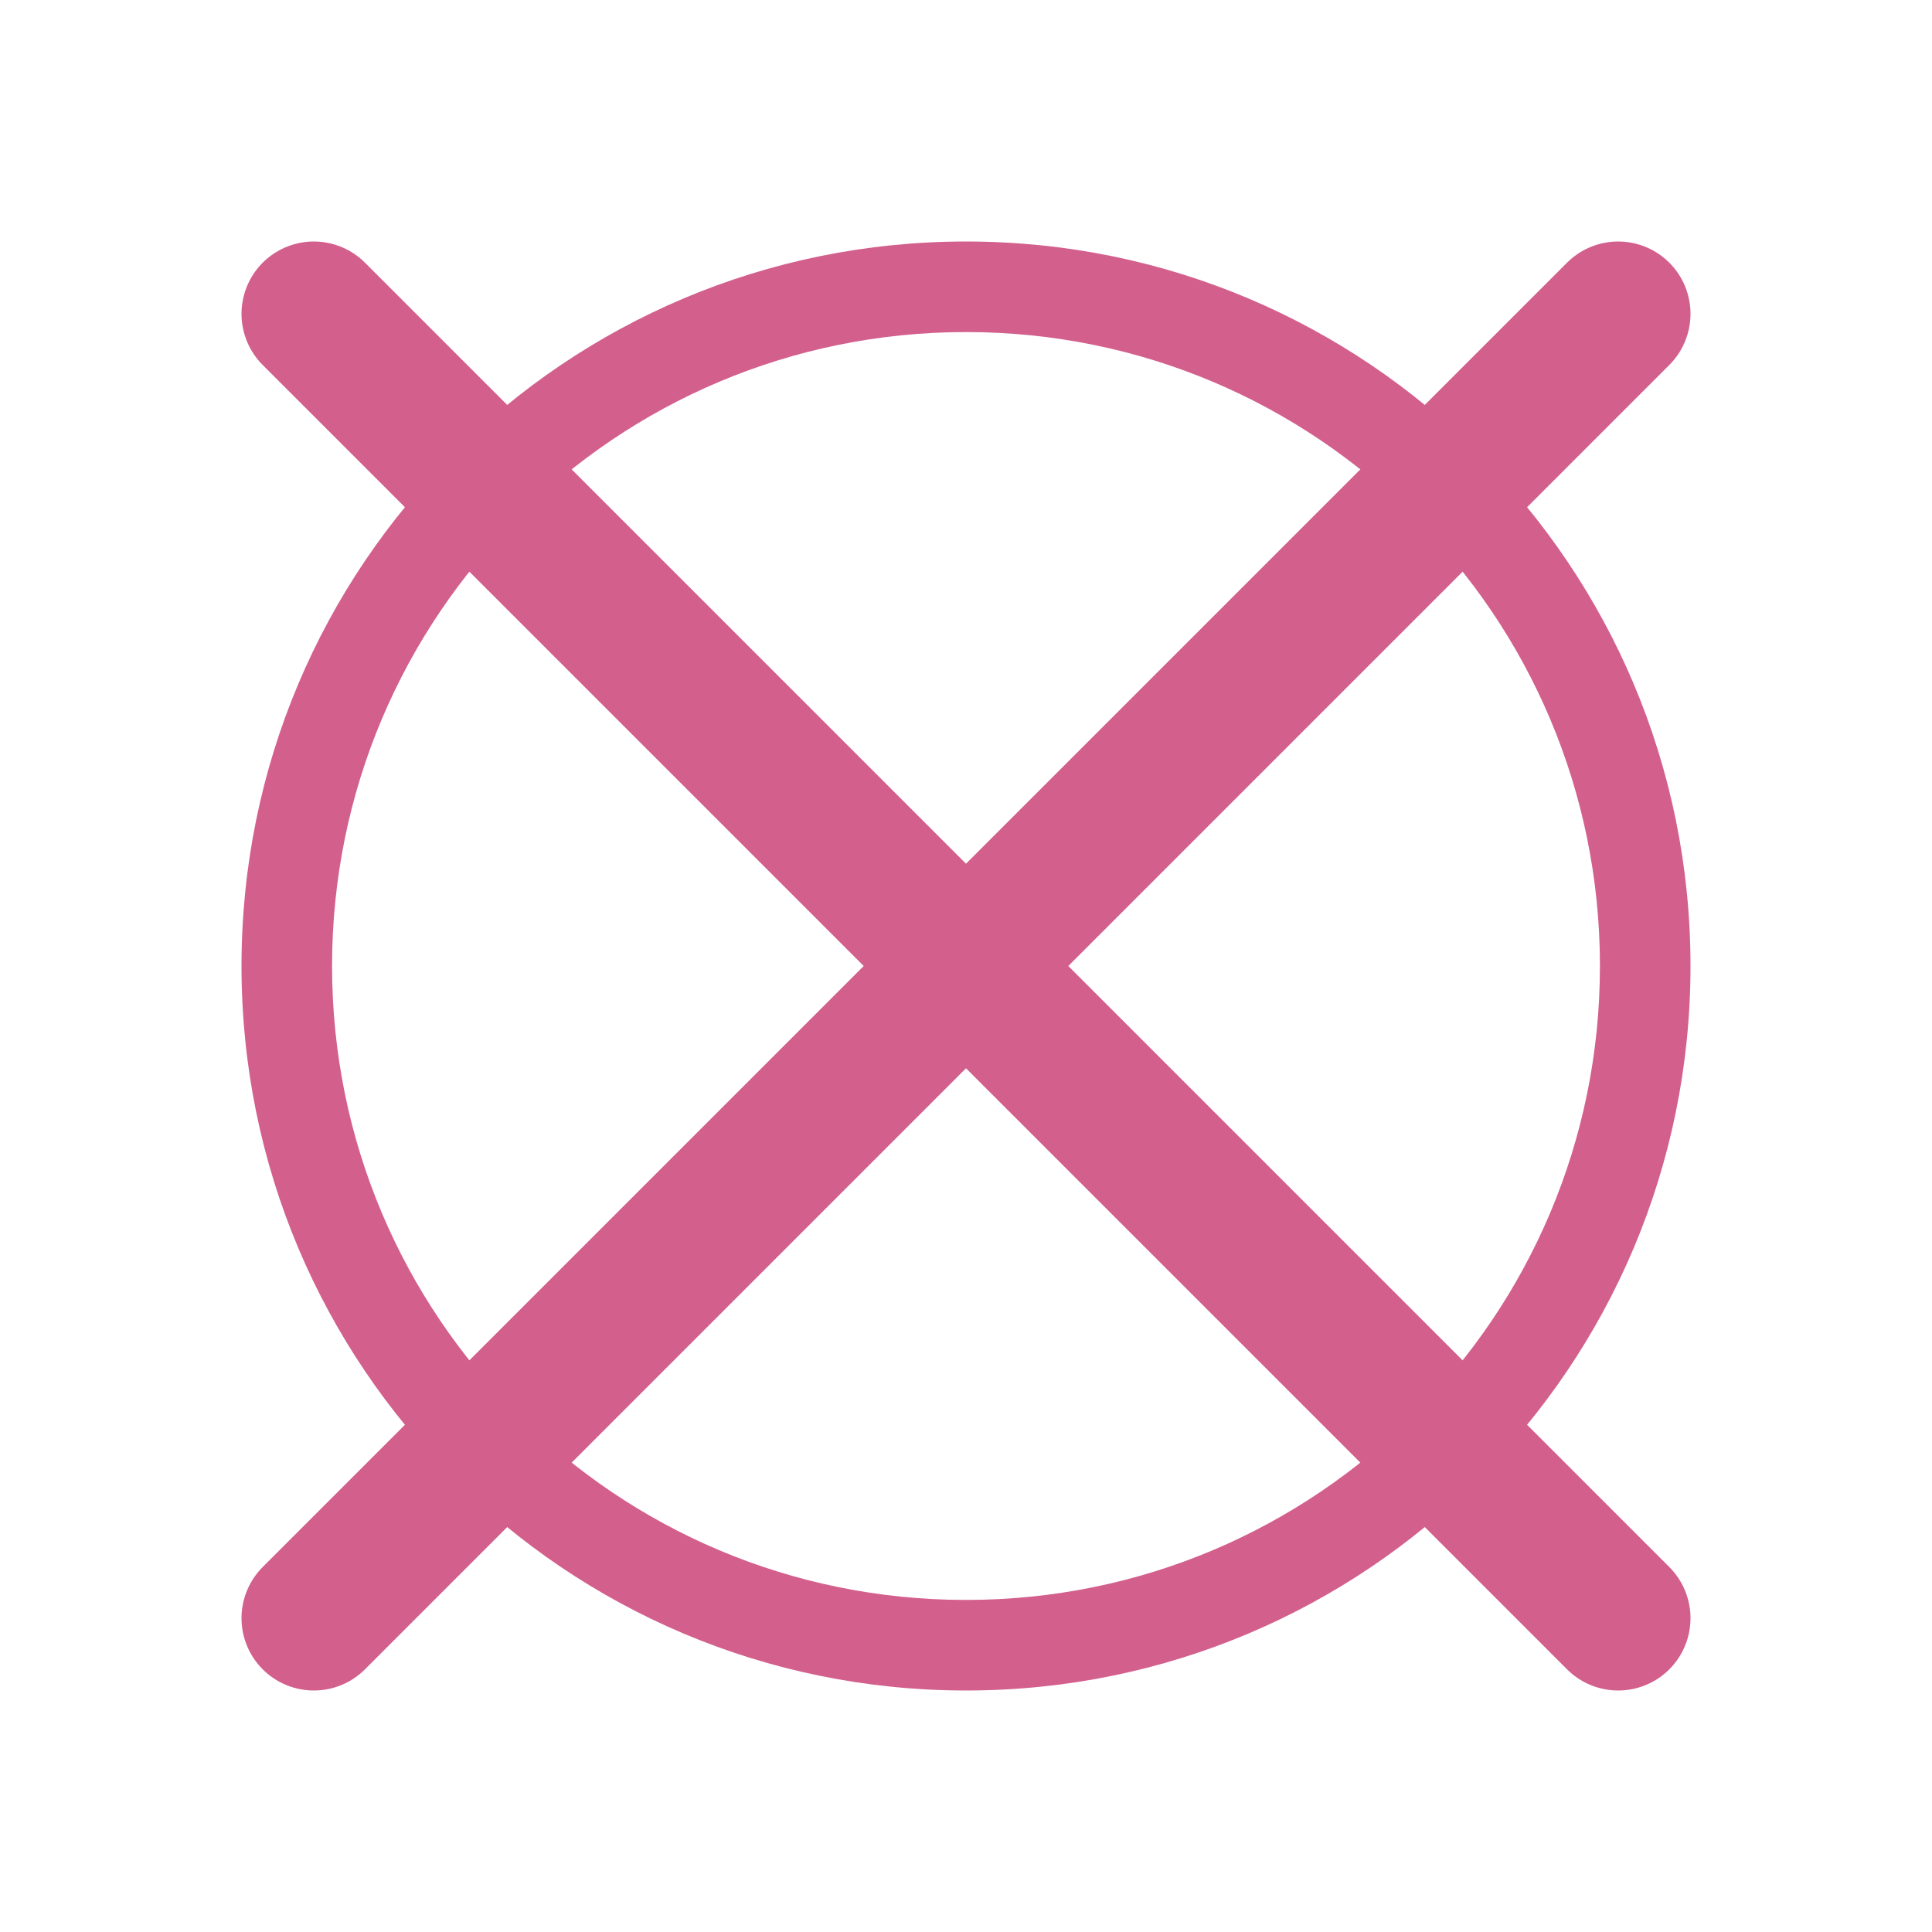 <?xml version="1.0" encoding="UTF-8" standalone="no"?>
<svg
   width="32"
   height="32"
   version="1"
   id="svg12"
   sodipodi:docname="kup.svg"
   inkscape:version="1.3 (0e150ed6c4, 2023-07-21)"
   xmlns:inkscape="http://www.inkscape.org/namespaces/inkscape"
   xmlns:sodipodi="http://sodipodi.sourceforge.net/DTD/sodipodi-0.dtd"
   xmlns="http://www.w3.org/2000/svg"
   xmlns:svg="http://www.w3.org/2000/svg"
   xmlns:rdf="http://www.w3.org/1999/02/22-rdf-syntax-ns#"
   xmlns:cc="http://creativecommons.org/ns#"
   xmlns:dc="http://purl.org/dc/elements/1.1/">
  <defs
     id="defs16" />
  <sodipodi:namedview
     pagecolor="#02334b"
     bordercolor="#000000"
     borderopacity="1"
     objecttolerance="10"
     gridtolerance="10"
     guidetolerance="10"
     inkscape:pageopacity="0"
     inkscape:pageshadow="2"
     inkscape:window-width="1920"
     inkscape:window-height="994"
     id="namedview14"
     showgrid="true"
     units="in"
     inkscape:zoom="11.313709"
     inkscape:cx="23.599688"
     inkscape:cy="15.423766"
     inkscape:window-x="0"
     inkscape:window-y="0"
     inkscape:window-maximized="1"
     inkscape:current-layer="svg12"
     inkscape:pagecheckerboard="true"
     inkscape:lockguides="false"
     inkscape:showpageshadow="2"
     inkscape:deskcolor="#02334b">
    <inkscape:grid
       type="xygrid"
       id="grid843"
       originx="0"
       originy="0"
       spacingy="1"
       spacingx="1"
       units="in"
       visible="true" />
  </sodipodi:namedview>
  <g
     id="kup"
     style="fill:#d35f8d;fill-opacity:1">
    <rect
       style="opacity:0.001;fill:#d35f8d;fill-opacity:1"
       width="32"
       height="32"
       x="0"
       y="0"
       id="rect7" />
    <path
       style="color:#d5c289;fill:#d35f8d;fill-opacity:1;stroke-width:1.5"
       class="ColorScheme-Text"
       d="M 16,4 C 9.364,4 4,9.364 4,16 4,22.636 9.364,28 16,28 22.636,28 28,22.636 28,16 28,9.364 22.636,4 16,4 Z m 0,1.5 c 5.805,0 10.5,4.695 10.5,10.5 0,5.805 -4.695,10.5 -10.5,10.5 -5.805,0 -10.5,-4.695 -10.5,-10.5 0,-5.805 4.695,-10.5 10.5,-10.5 z m 1.125,8.578 v 0 0 0 0 0 c 0,0 -0.051,0.01 0,0 z m -1.172,6.75 z"
       id="path58-9-6"
       sodipodi:nodetypes="ssssssssssccccccccccccccccc" />
    <path
       class="ColorScheme-Text"
       d="m 5.198,5.198 21.604,21.604 m -21.604,0 21.604,-21.604"
       stroke-linecap="round"
       stroke-width="2.396"
       id="path8"
       style="fill:none;fill-opacity:1;stroke:#d35f8d;stroke-opacity:1" />
  </g>
  <g
     id="22-22-kup"
     transform="translate(32,10)"
     style="fill:#d35f8d;fill-opacity:1">
    <rect
       style="opacity:0.001;fill:#d35f8d;fill-opacity:1"
       width="22"
       height="22"
       x="0"
       y="0"
       id="rect2" />
    <path
       style="color:#d5c289;fill:#d35f8d;fill-opacity:1;stroke-width:1"
       class="ColorScheme-Text"
       d="m 11,3 c -4.424,0 -8,3.576 -8,8 0,4.424 3.576,8 8,8 4.424,0 8,-3.576 8,-8 0,-4.424 -3.576,-8 -8,-8 z m 0,1 c 3.87,0 7,3.13 7,7 0,3.87 -3.13,7 -7,7 -3.87,0 -7,-3.13 -7,-7 0,-3.87 3.13,-7 7,-7 z m 0.75,5.719 v 0 0 0 0 0 c 0,0 -0.034,0.007 0,0 z m -0.781,4.5 z"
       id="path58-9-6-3"
       sodipodi:nodetypes="ssssssssssccccccccccccccccc" />
    <path
       class="ColorScheme-Text"
       d="M 3.799,3.799 18.201,18.201 m -14.403,0 L 18.201,3.799"
       stroke-linecap="round"
       stroke-width="1.597"
       id="path8-7"
       style="fill:none;fill-opacity:1;stroke:#d35f8d;stroke-opacity:1" />
  </g>
</svg>
